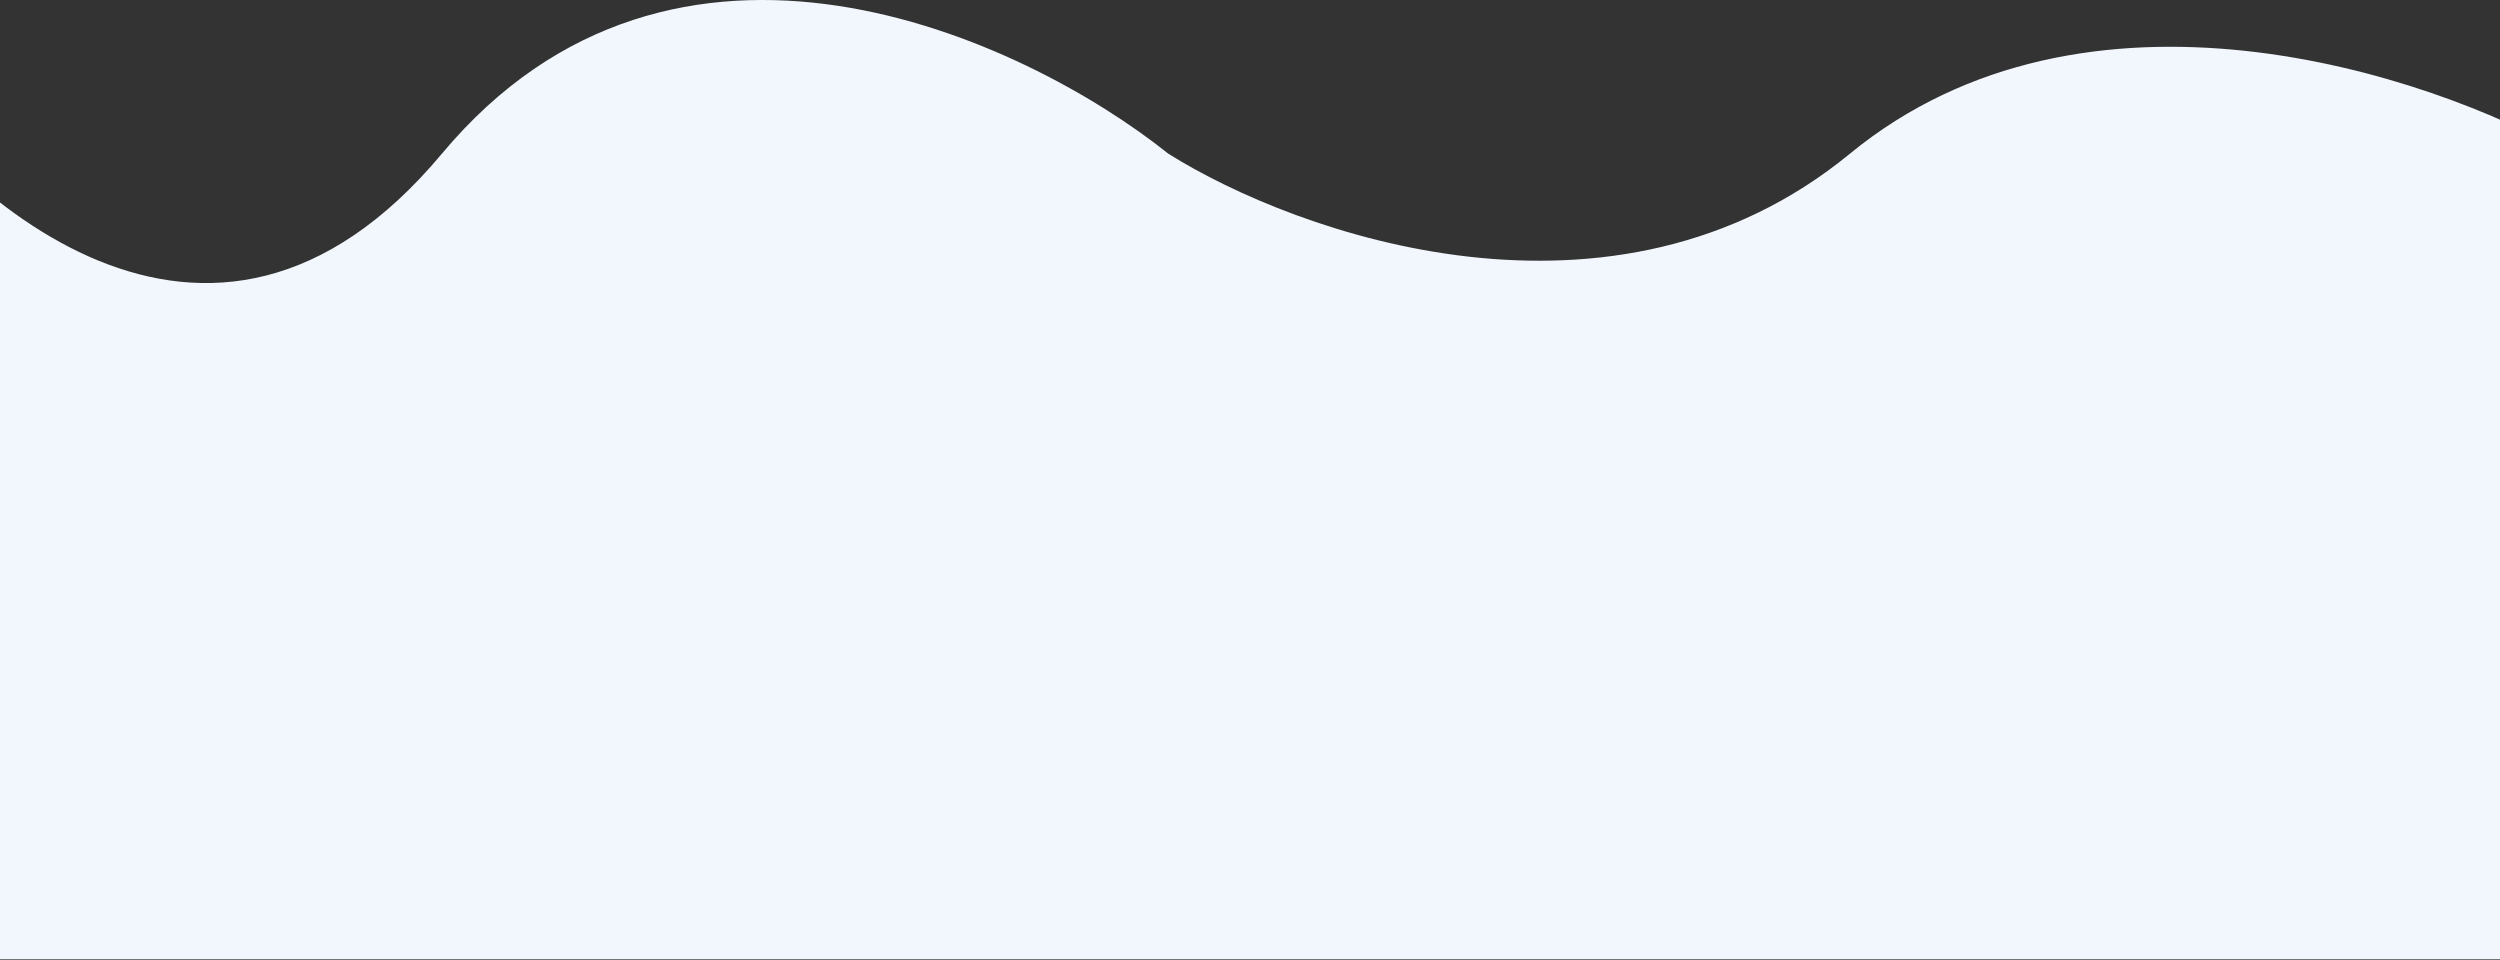 <svg width="1440" height="553" viewBox="0 0 1440 553" fill="none" xmlns="http://www.w3.org/2000/svg">
<rect x="0" y="0" width="1440" height="553" fill="#333333" stroke="none"/>
<path d="M1065.5 88.565C1201.5 -23.035 1398.17 42.065 1479.5 88.565L1523 552.565L-83 552.565L-83 25.565C-26.333 113.399 120.5 248.965 254.5 88.565C388.5 -71.835 589.333 21.732 673 88.565C747.167 135.065 929.5 200.165 1065.5 88.565Z" fill="#F2F7FD"/>
</svg>
